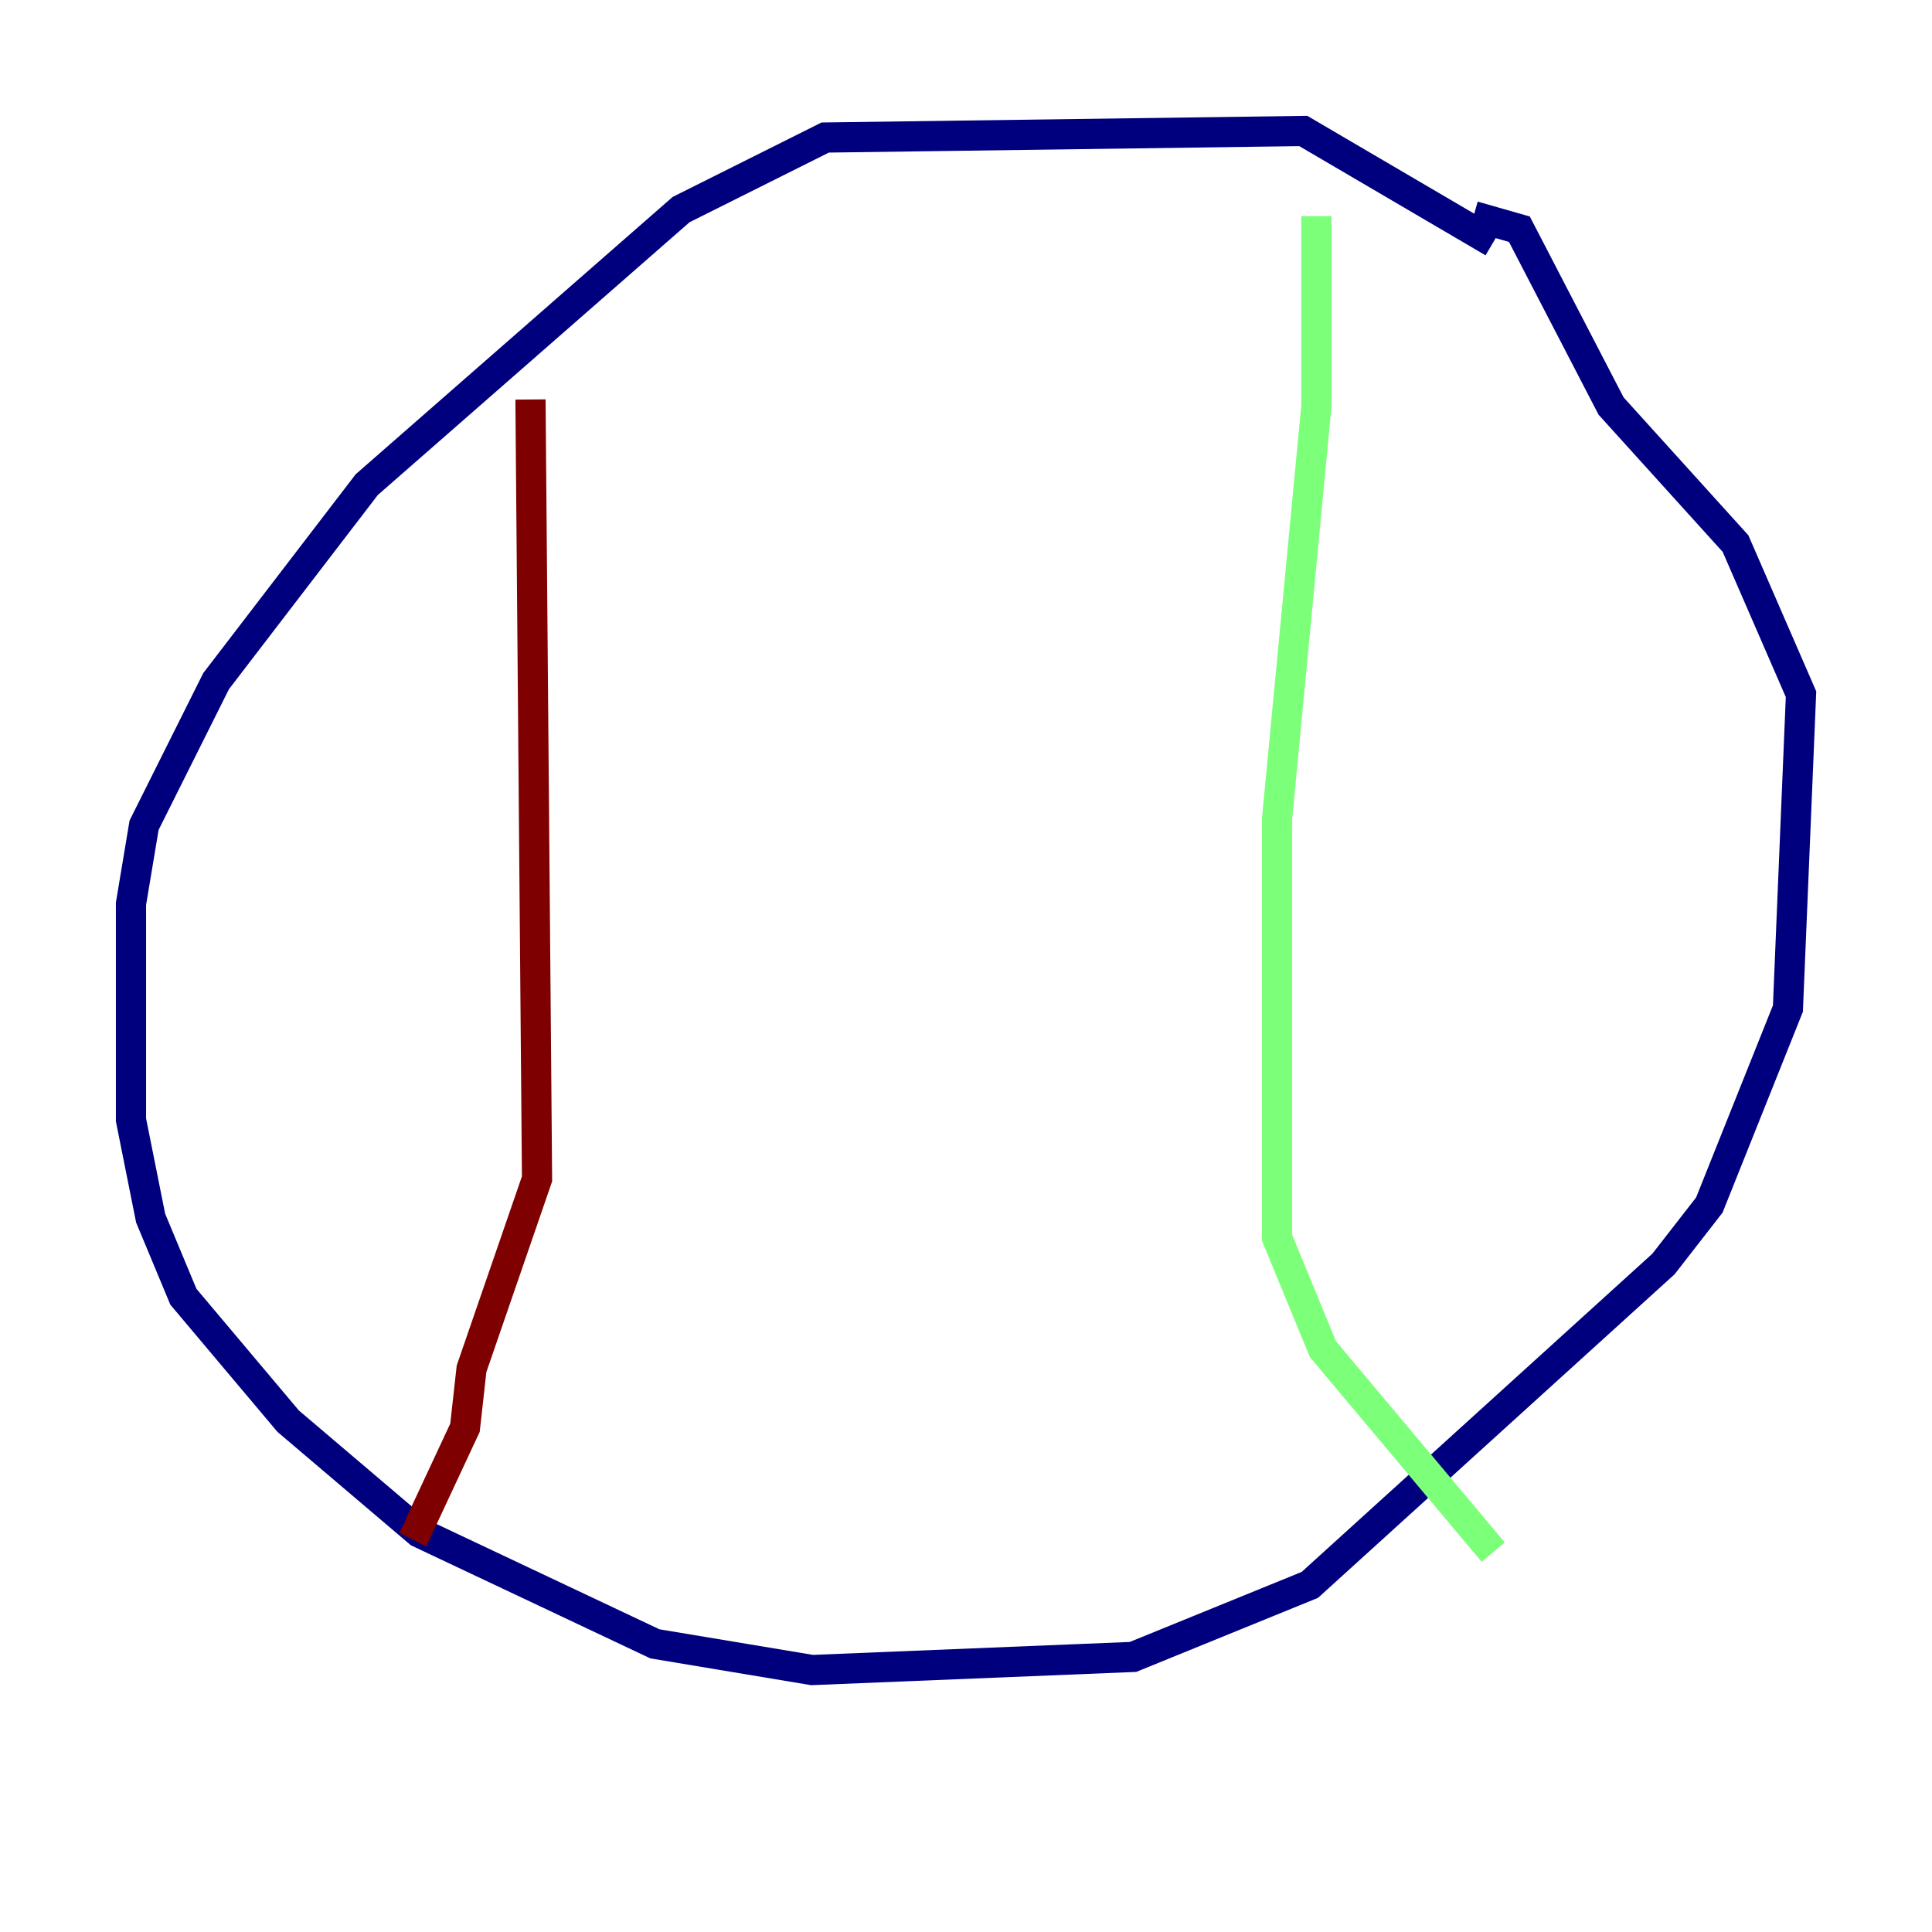 <?xml version="1.0" encoding="utf-8" ?>
<svg baseProfile="tiny" height="128" version="1.2" viewBox="0,0,128,128" width="128" xmlns="http://www.w3.org/2000/svg" xmlns:ev="http://www.w3.org/2001/xml-events" xmlns:xlink="http://www.w3.org/1999/xlink"><defs /><polyline fill="none" points="98.929,16.054 86.346,8.678 54.671,9.112 45.125,13.885 24.298,32.108 14.319,45.125 9.546,54.671 8.678,59.878 8.678,74.197 9.98,80.705 12.149,85.912 19.091,94.156 27.77,101.532 43.39,108.909 53.803,110.644 75.064,109.776 86.78,105.003 110.21,83.742 113.248,79.837 118.454,66.82 119.322,45.993 114.983,36.014 106.739,26.902 100.664,15.186 97.627,14.319" stroke="#00007f" stroke-width="2" /><polyline fill="none" points="87.214,14.319 87.214,26.902 84.61,54.237 84.61,82.007 87.647,89.383 98.929,102.834" stroke="#7cff79" stroke-width="2" /><polyline fill="none" points="35.146,26.468 35.58,78.102 31.241,90.685 30.807,94.59 27.77,101.098 26.902,100.664" stroke="#7f0000" stroke-width="2" /></svg>